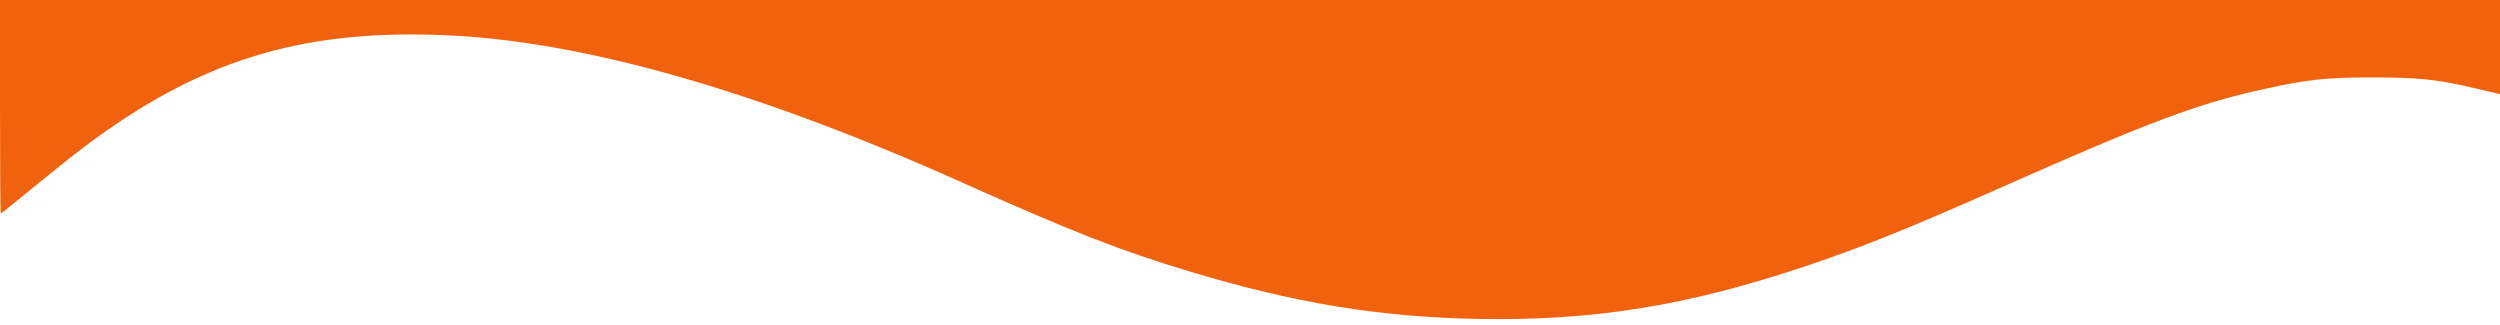 <?xml version="1.0" standalone="no"?>
<!DOCTYPE svg PUBLIC "-//W3C//DTD SVG 20010904//EN"
 "http://www.w3.org/TR/2001/REC-SVG-20010904/DTD/svg10.dtd">
<svg version="1.0" xmlns="http://www.w3.org/2000/svg"
 width="1440pt" height="187pt" viewBox="0 0 1440 187"
 preserveAspectRatio="xMidYMid meet">

<g transform="translate(0,187) scale(0.1,-0.1)"
fill="#F1620E" stroke="none">
<path d="M0 1255 c0 -338 2 -615 5 -615 2 0 83 65 180 145 96 79 229 185 295
235 659 497 1240 680 2067 648 796 -30 1805 -316 2994 -849 633 -283 918 -395
1309 -512 606 -183 1094 -263 1660 -274 659 -12 1195 73 1870 297 331 110 613
223 1180 475 824 365 1107 471 1485 553 249 55 357 66 620 66 259 0 373 -11
580 -60 61 -14 120 -28 133 -31 l22 -5 0 271 0 271 -7200 0 -7200 0 0 -615z"/>
</g>
</svg>
